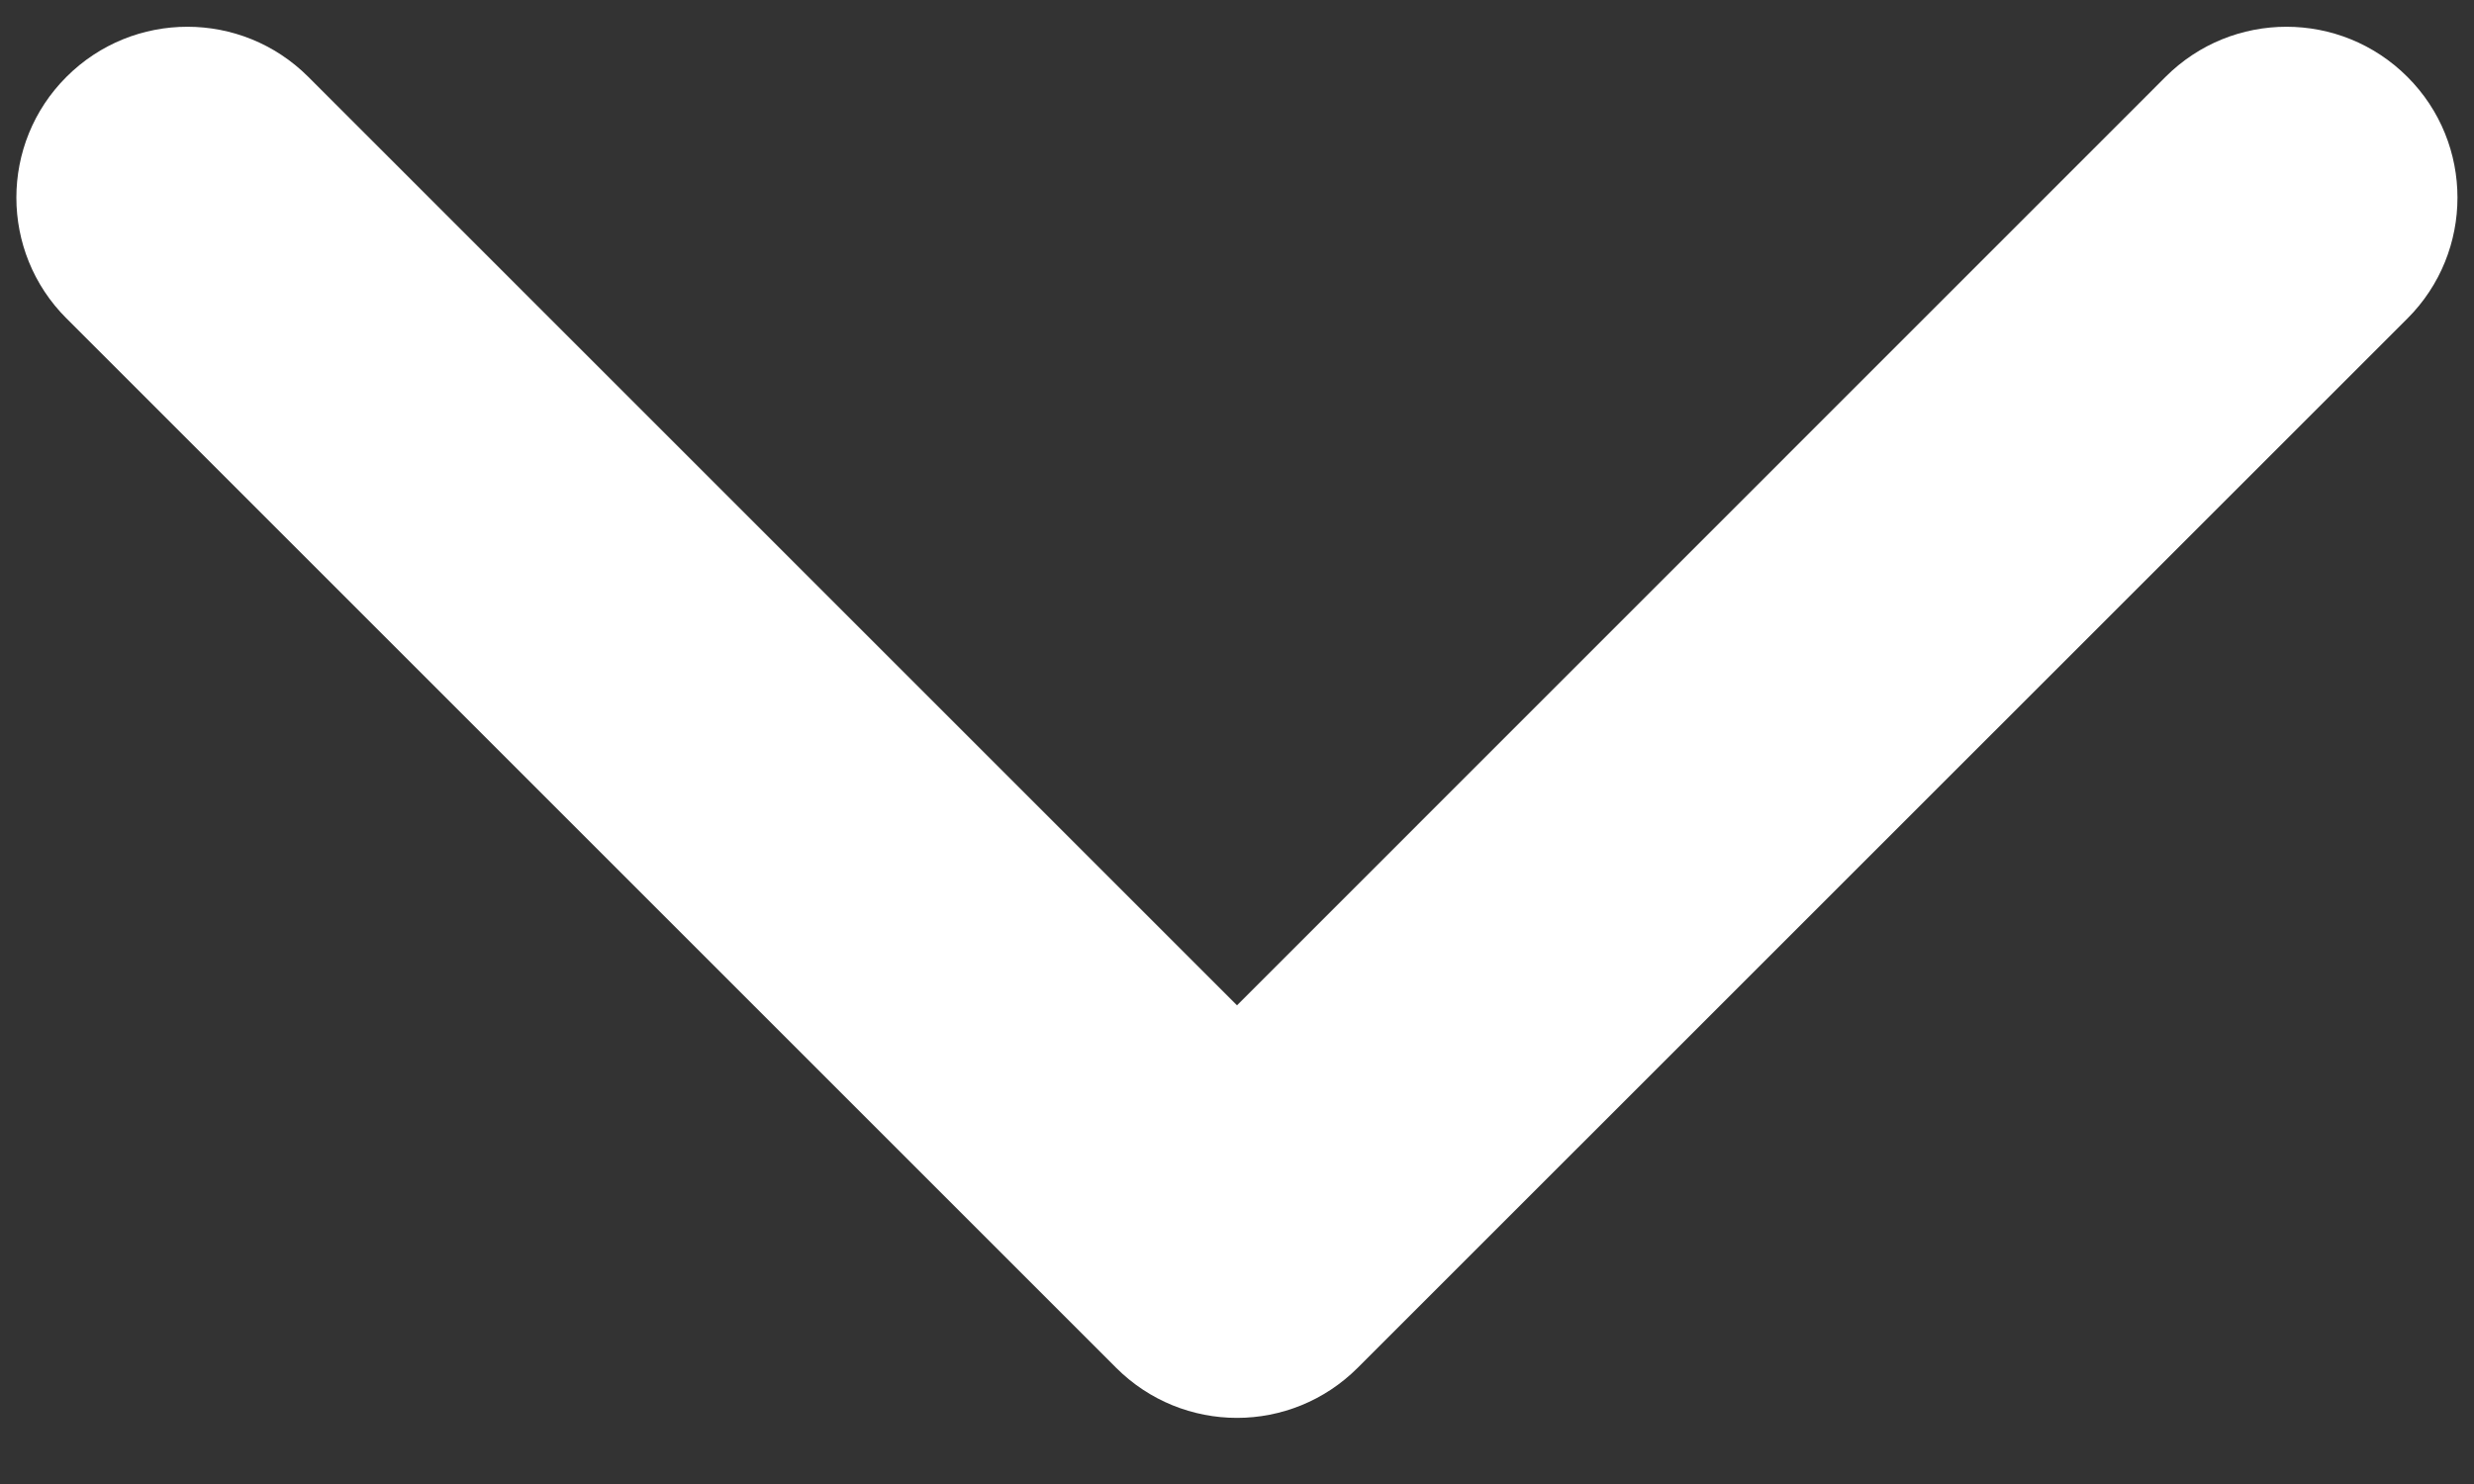 <svg width="15" height="9" viewBox="0 0 15 9" fill="none" xmlns="http://www.w3.org/2000/svg">
<rect x="0" y="0" width="15" height="9" fill="#333333" stroke="none"/>
<path d="M7.5 8.599C7.234 8.599 6.969 8.497 6.767 8.295L0.403 1.931C-0.002 1.527 -0.002 0.87 0.403 0.466C0.808 0.061 1.464 0.061 1.869 0.466L7.5 6.097L13.13 0.466C13.535 0.061 14.191 0.061 14.596 0.466C15.001 0.87 15.001 1.527 14.596 1.932L8.232 8.295C8.03 8.497 7.765 8.599 7.5 8.599Z" fill="white"/>
</svg>
